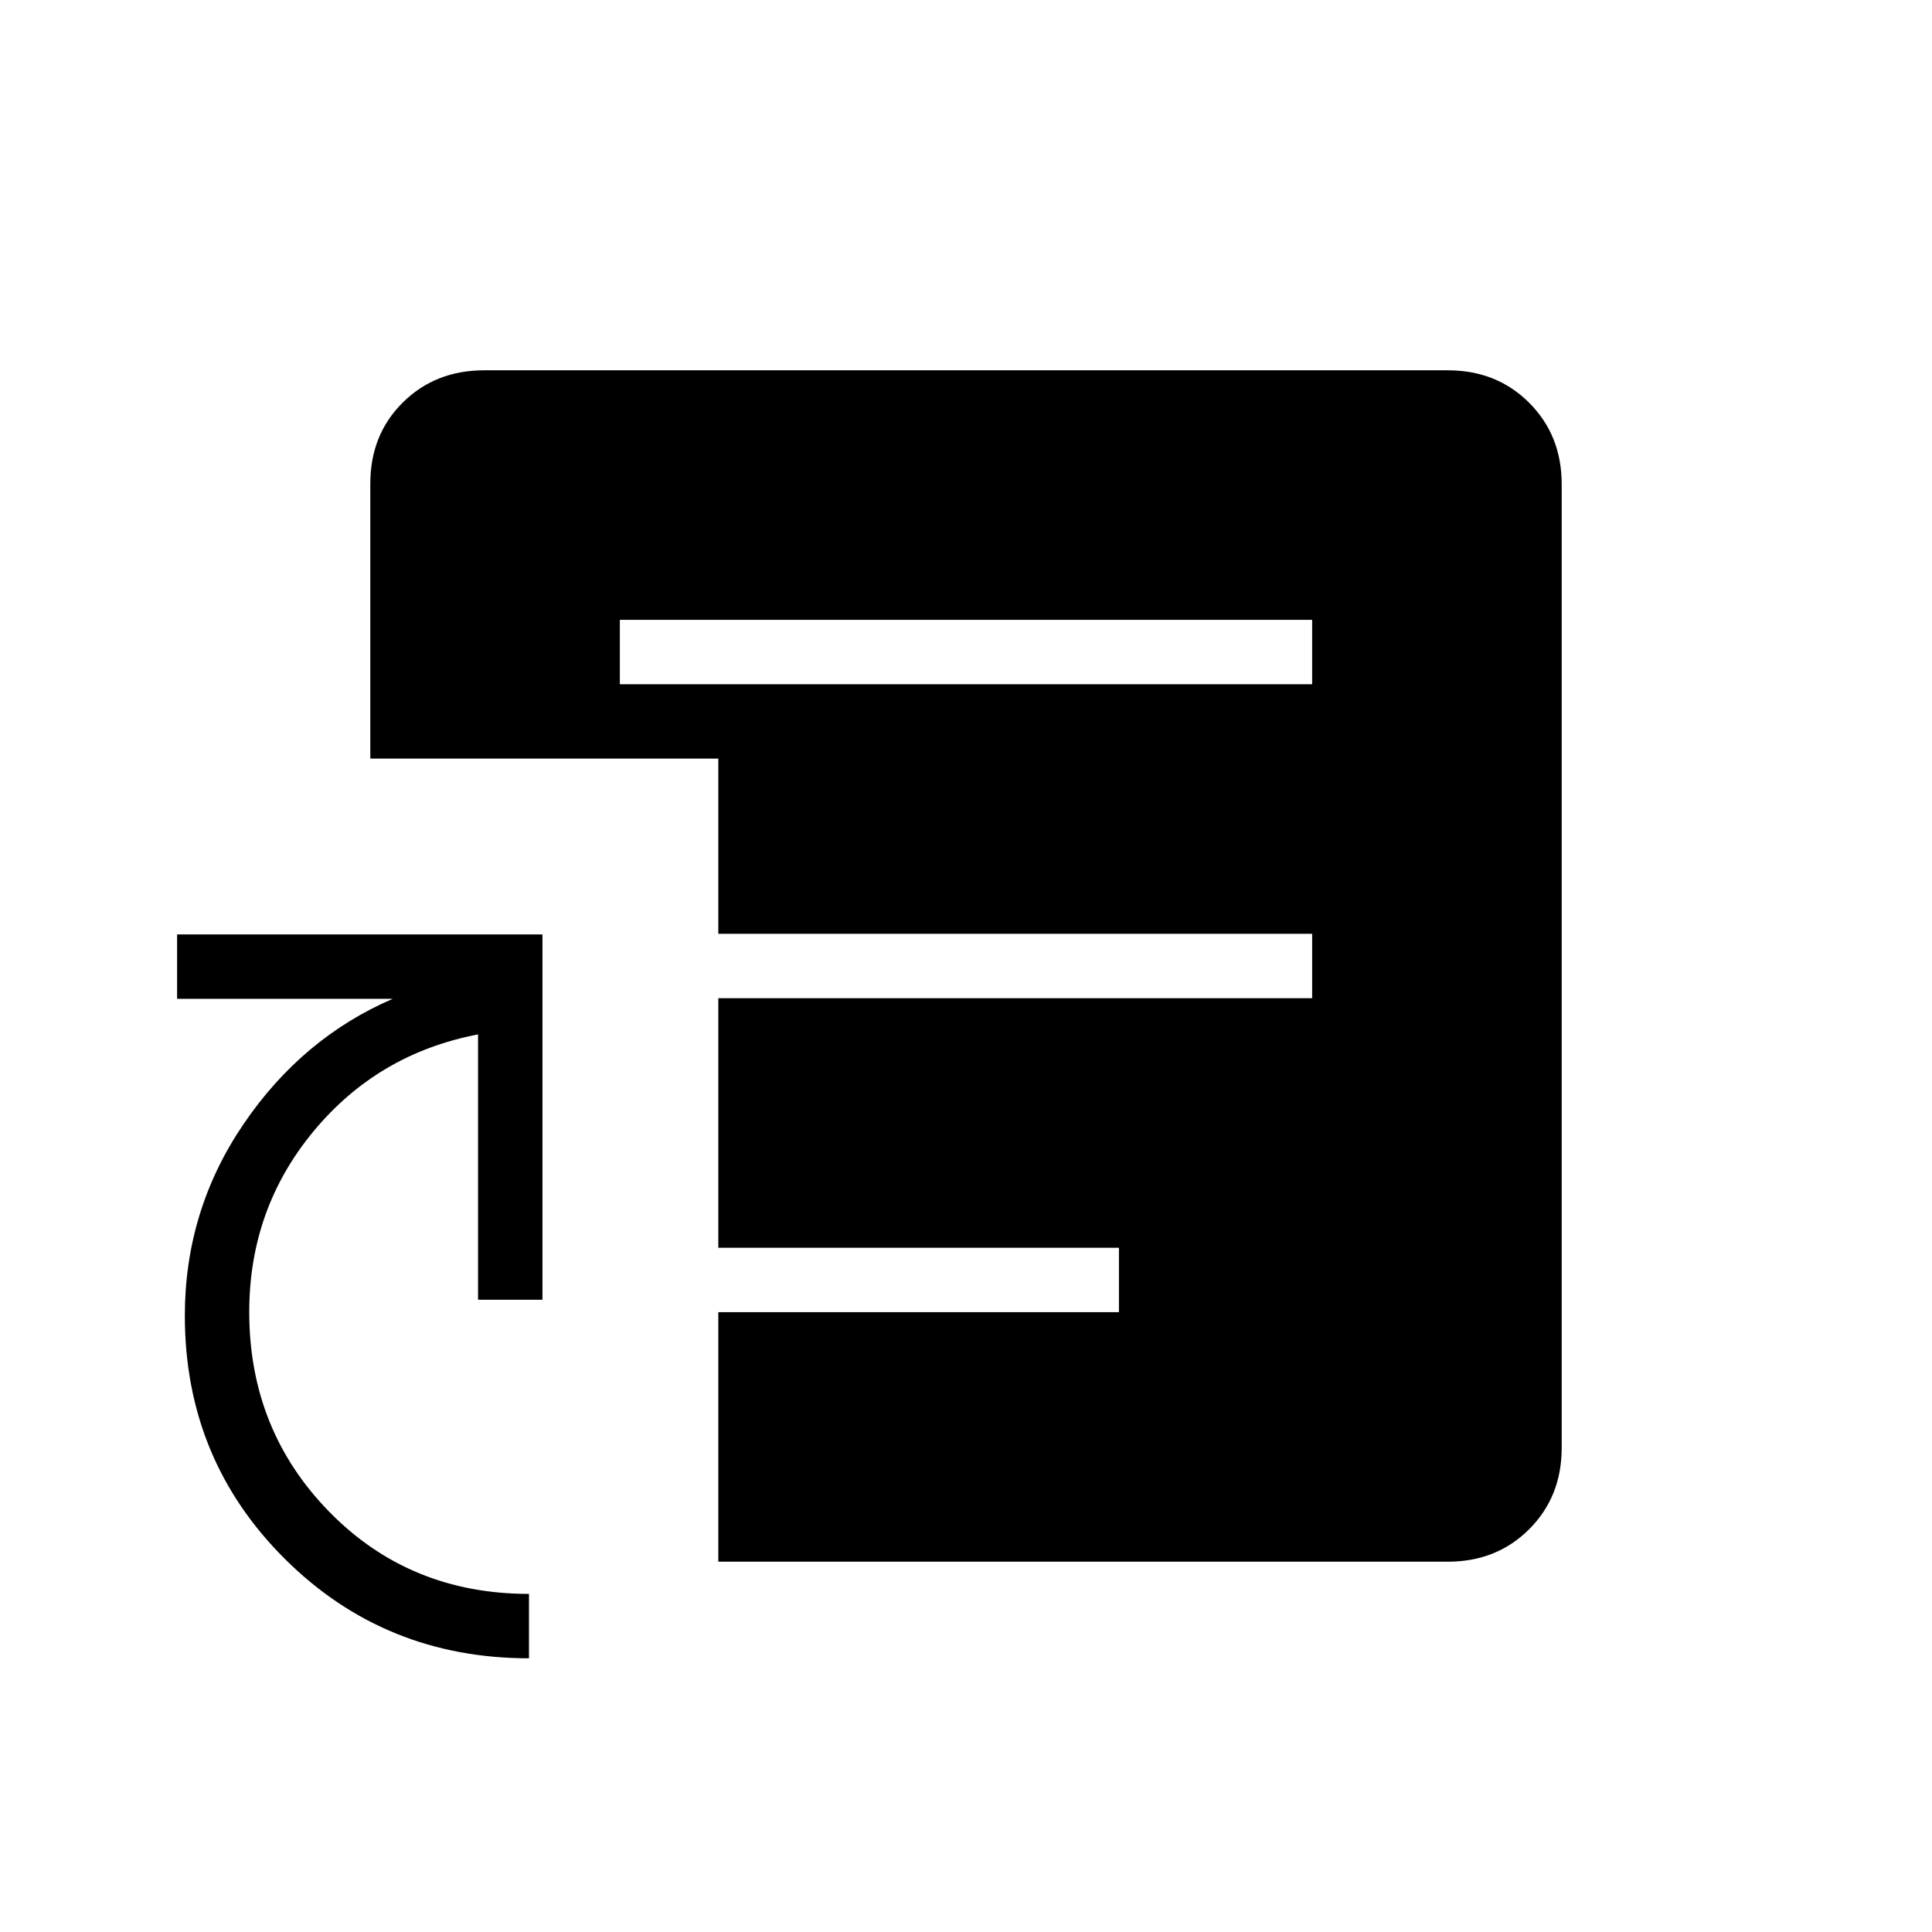 <svg xmlns="http://www.w3.org/2000/svg" height="20" viewBox="0 -960 960 960" width="20"><path d="M262.846-136q-71.684 0-121.342-49.433T91.846-306.231q0-52.315 29.154-95.196t74.154-62.265H88v-32.001h181.539v181.539h-32.001V-446q-49.701 9.488-81.696 48.069-31.996 38.581-31.996 89.836 0 58.738 39.885 99.417Q203.615-168 262.846-168v32ZM308-620h344v-32H308v32Zm48.923 436v-124H556v-32H356.923v-124H652v-32H356.923v-87.077H184v-136.556Q184-744 200.15-760q16.15-16 40.465-16h478.77q24.315 0 40.465 16.15Q776-743.7 776-719.385v478.77q0 24.315-16.15 40.465Q743.7-184 719.385-184H356.923Z"/></svg>